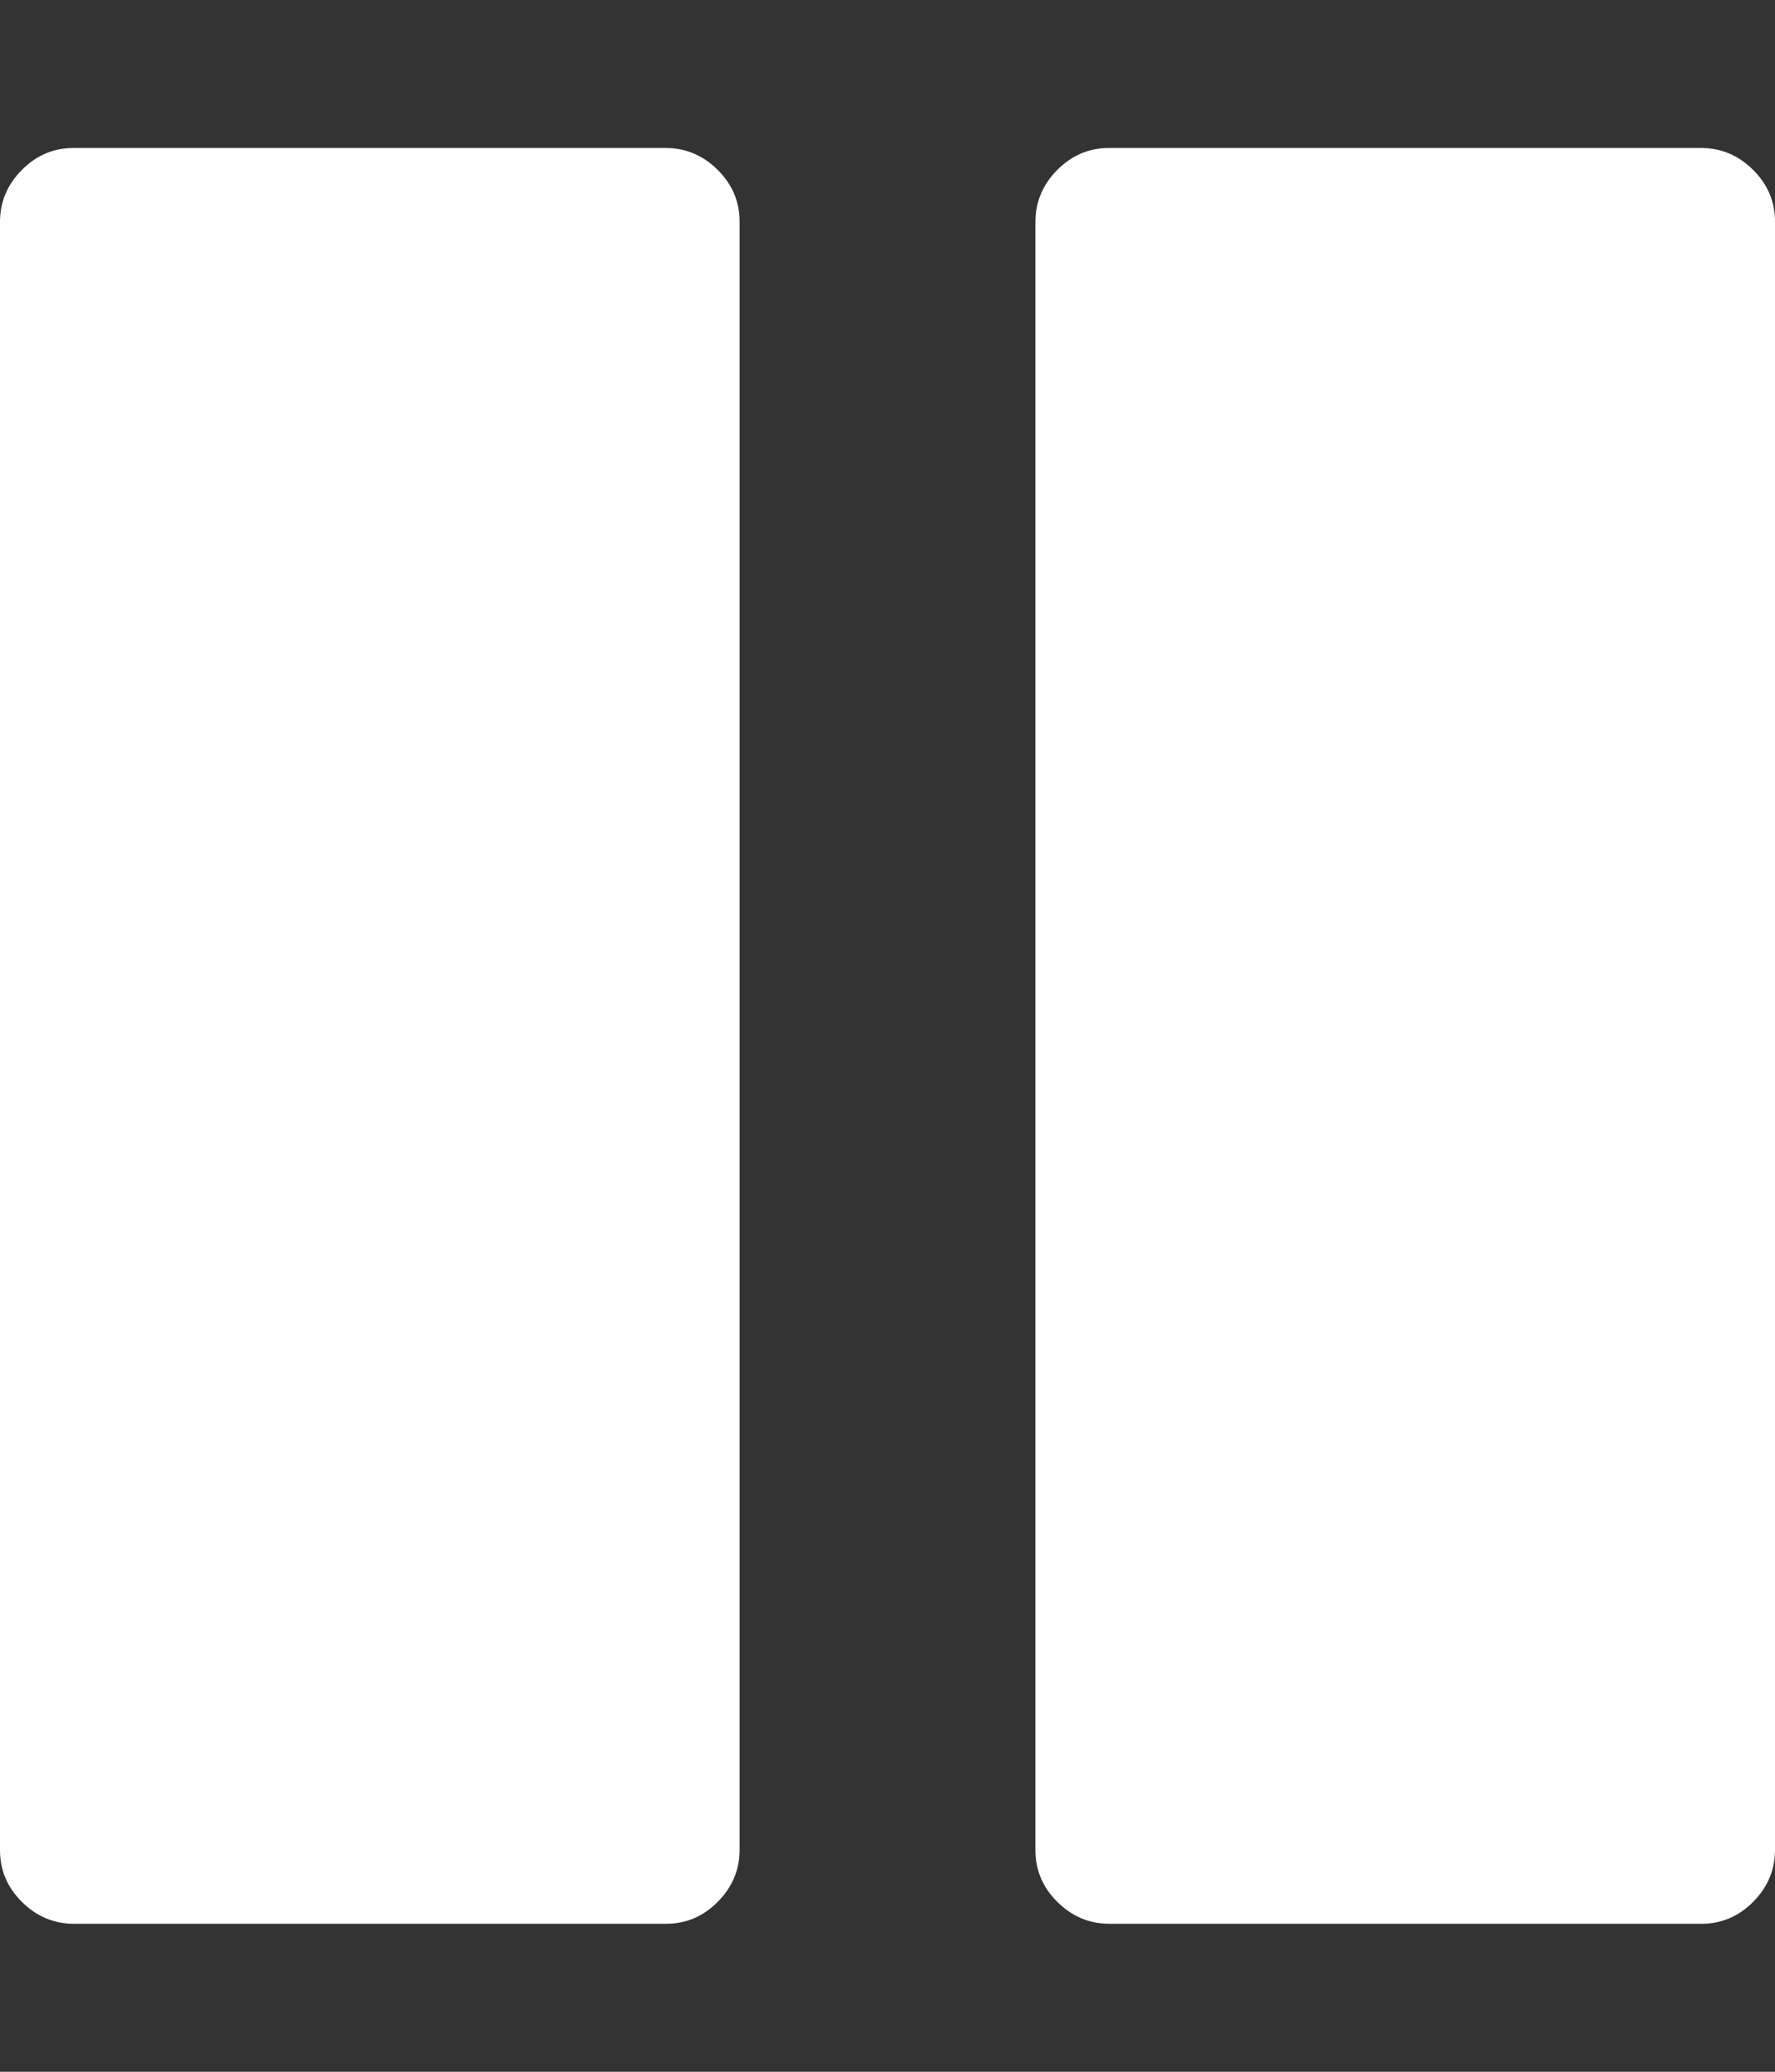 <svg version="1.1" xmlns="http://www.w3.org/2000/svg" xmlns:xlink="http://www.w3.org/1999/xlink" width="12" height="14" viewBox="0 0 12 14">
<rect x="0" y="0" width="12" height="14" fill="#333333" stroke="none"/>
<path d="M12 1.5v11q0 0.203-0.148 0.352t-0.352 0.148h-4q-0.203 0-0.352-0.148t-0.148-0.352v-11q0-0.203 0.148-0.352t0.352-0.148h4q0.203 0 0.352 0.148t0.148 0.352zM5 1.5v11q0 0.203-0.148 0.352t-0.352 0.148h-4q-0.203 0-0.352-0.148t-0.148-0.352v-11q0-0.203 0.148-0.352t0.352-0.148h4q0.203 0 0.352 0.148t0.148 0.352z" fill="#ffffff"></path>
</svg>
